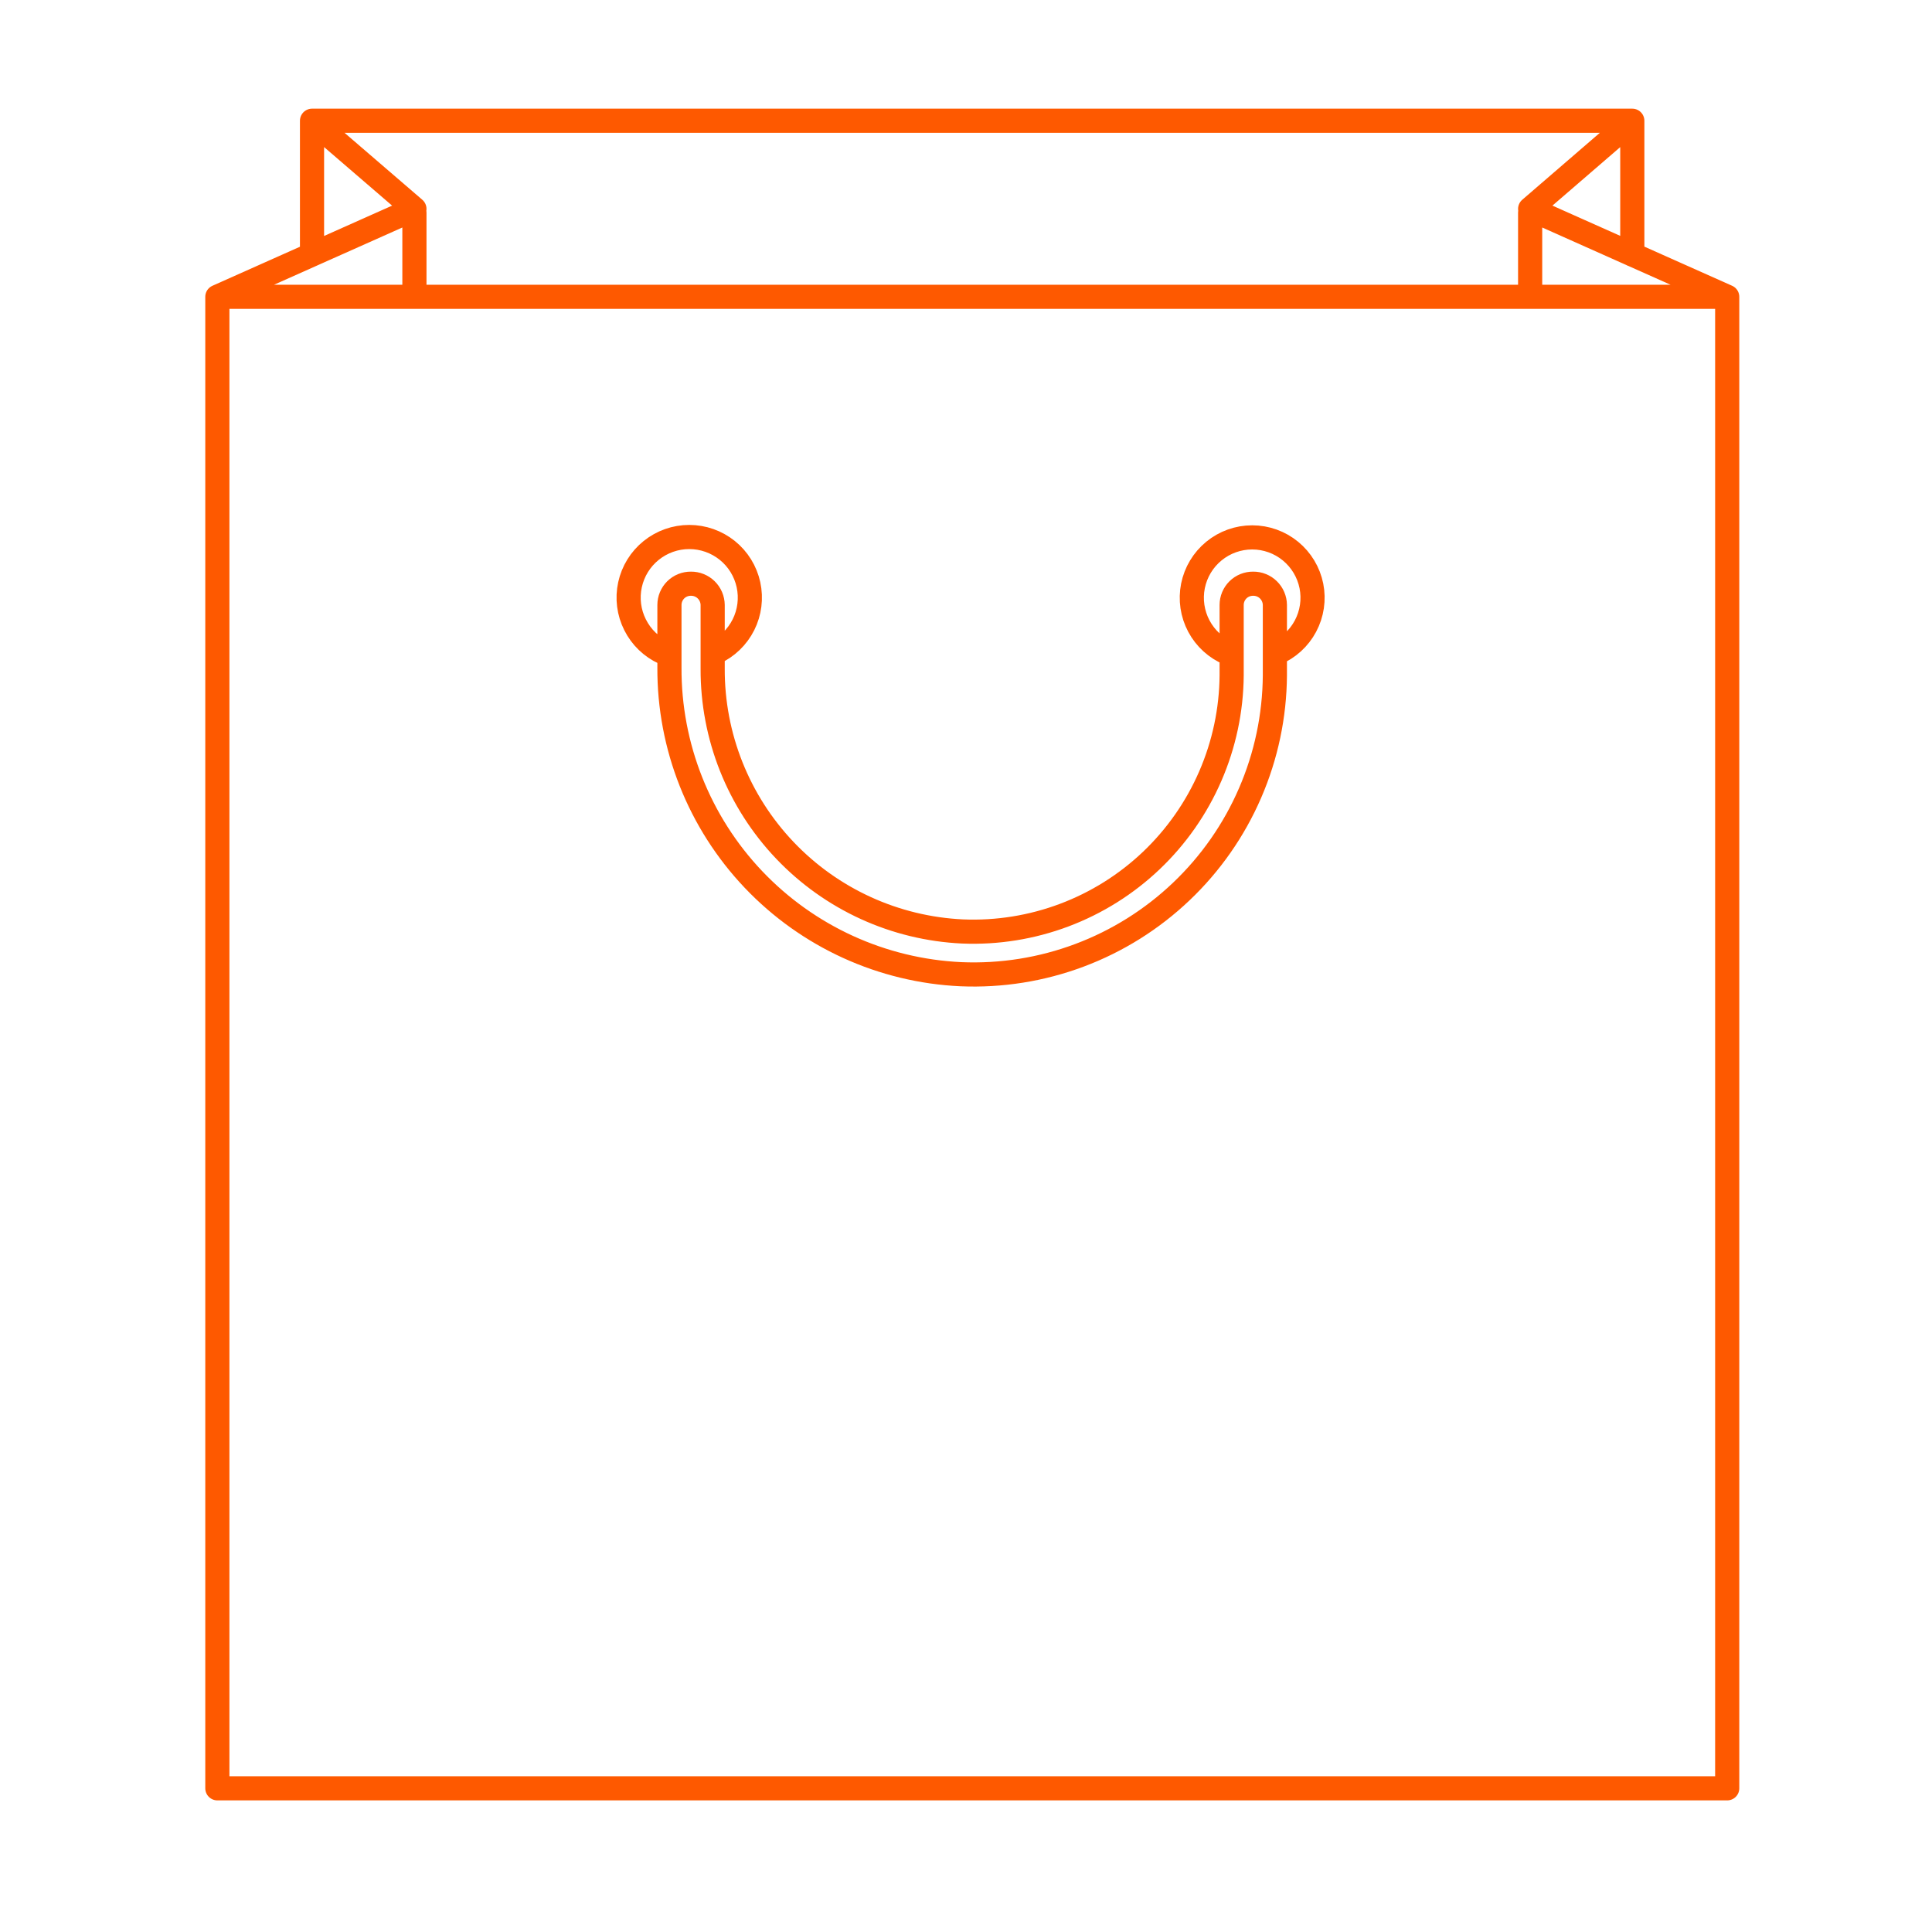 <svg width="80" height="80" viewBox="0 0 80 80" fill="none" xmlns="http://www.w3.org/2000/svg">
<path d="M9 12.29V74.05H71.52V12.29M9 12.29H71.52M9 12.29L17.16 8.65L12.92 5M71.52 12.29L63.36 8.65L67.59 5M12.92 10.54V5M12.92 5H67.59M67.59 5V10.54M27.5 27.03C26.978 26.793 26.553 26.384 26.297 25.871C26.039 25.359 25.965 24.774 26.087 24.213C26.209 23.653 26.518 23.151 26.965 22.792C27.411 22.432 27.967 22.236 28.54 22.236C29.113 22.236 29.669 22.432 30.116 22.792C30.562 23.151 30.871 23.653 30.993 24.213C31.114 24.774 31.041 25.359 30.784 25.871C30.526 26.384 30.102 26.793 29.58 27.03M50.89 27.06C50.356 26.838 49.916 26.438 49.644 25.928C49.372 25.418 49.285 24.829 49.398 24.262C49.512 23.695 49.818 23.185 50.265 22.819C50.712 22.452 51.272 22.252 51.85 22.252C52.428 22.252 52.988 22.452 53.435 22.819C53.882 23.185 54.188 23.695 54.302 24.262C54.415 24.829 54.328 25.418 54.056 25.928C53.784 26.438 53.344 26.838 52.81 27.06M17.16 8.81V12.09M63.36 8.81V12.09M52.79 27.97C52.778 29.645 52.429 31.3 51.763 32.837C51.098 34.374 50.13 35.761 48.916 36.915C47.703 38.07 46.27 38.968 44.702 39.556C43.134 40.145 41.463 40.411 39.79 40.34C36.528 40.19 33.45 38.785 31.2 36.418C28.951 34.051 27.704 30.905 27.72 27.64V25.05C27.72 24.934 27.743 24.818 27.788 24.711C27.833 24.604 27.898 24.506 27.981 24.424C28.064 24.342 28.162 24.278 28.27 24.234C28.378 24.191 28.494 24.169 28.61 24.17C28.727 24.169 28.843 24.19 28.951 24.234C29.06 24.277 29.159 24.342 29.242 24.424C29.326 24.505 29.392 24.603 29.438 24.71C29.484 24.818 29.509 24.933 29.51 25.05V27.69C29.499 30.488 30.57 33.182 32.499 35.21C34.427 37.237 37.065 38.441 39.86 38.57C41.293 38.629 42.724 38.399 44.067 37.894C45.409 37.389 46.637 36.62 47.676 35.631C48.715 34.642 49.545 33.454 50.116 32.138C50.687 30.822 50.988 29.404 51 27.97V25.05C51 24.934 51.023 24.818 51.068 24.711C51.113 24.604 51.178 24.506 51.261 24.424C51.344 24.342 51.442 24.278 51.55 24.234C51.658 24.191 51.774 24.169 51.89 24.17C52.007 24.169 52.123 24.19 52.231 24.234C52.34 24.277 52.439 24.342 52.522 24.424C52.606 24.505 52.672 24.603 52.718 24.71C52.764 24.818 52.789 24.933 52.79 25.05V27.97Z" stroke="#FE5900" stroke-linecap="round" stroke-linejoin="round"/>
</svg>
